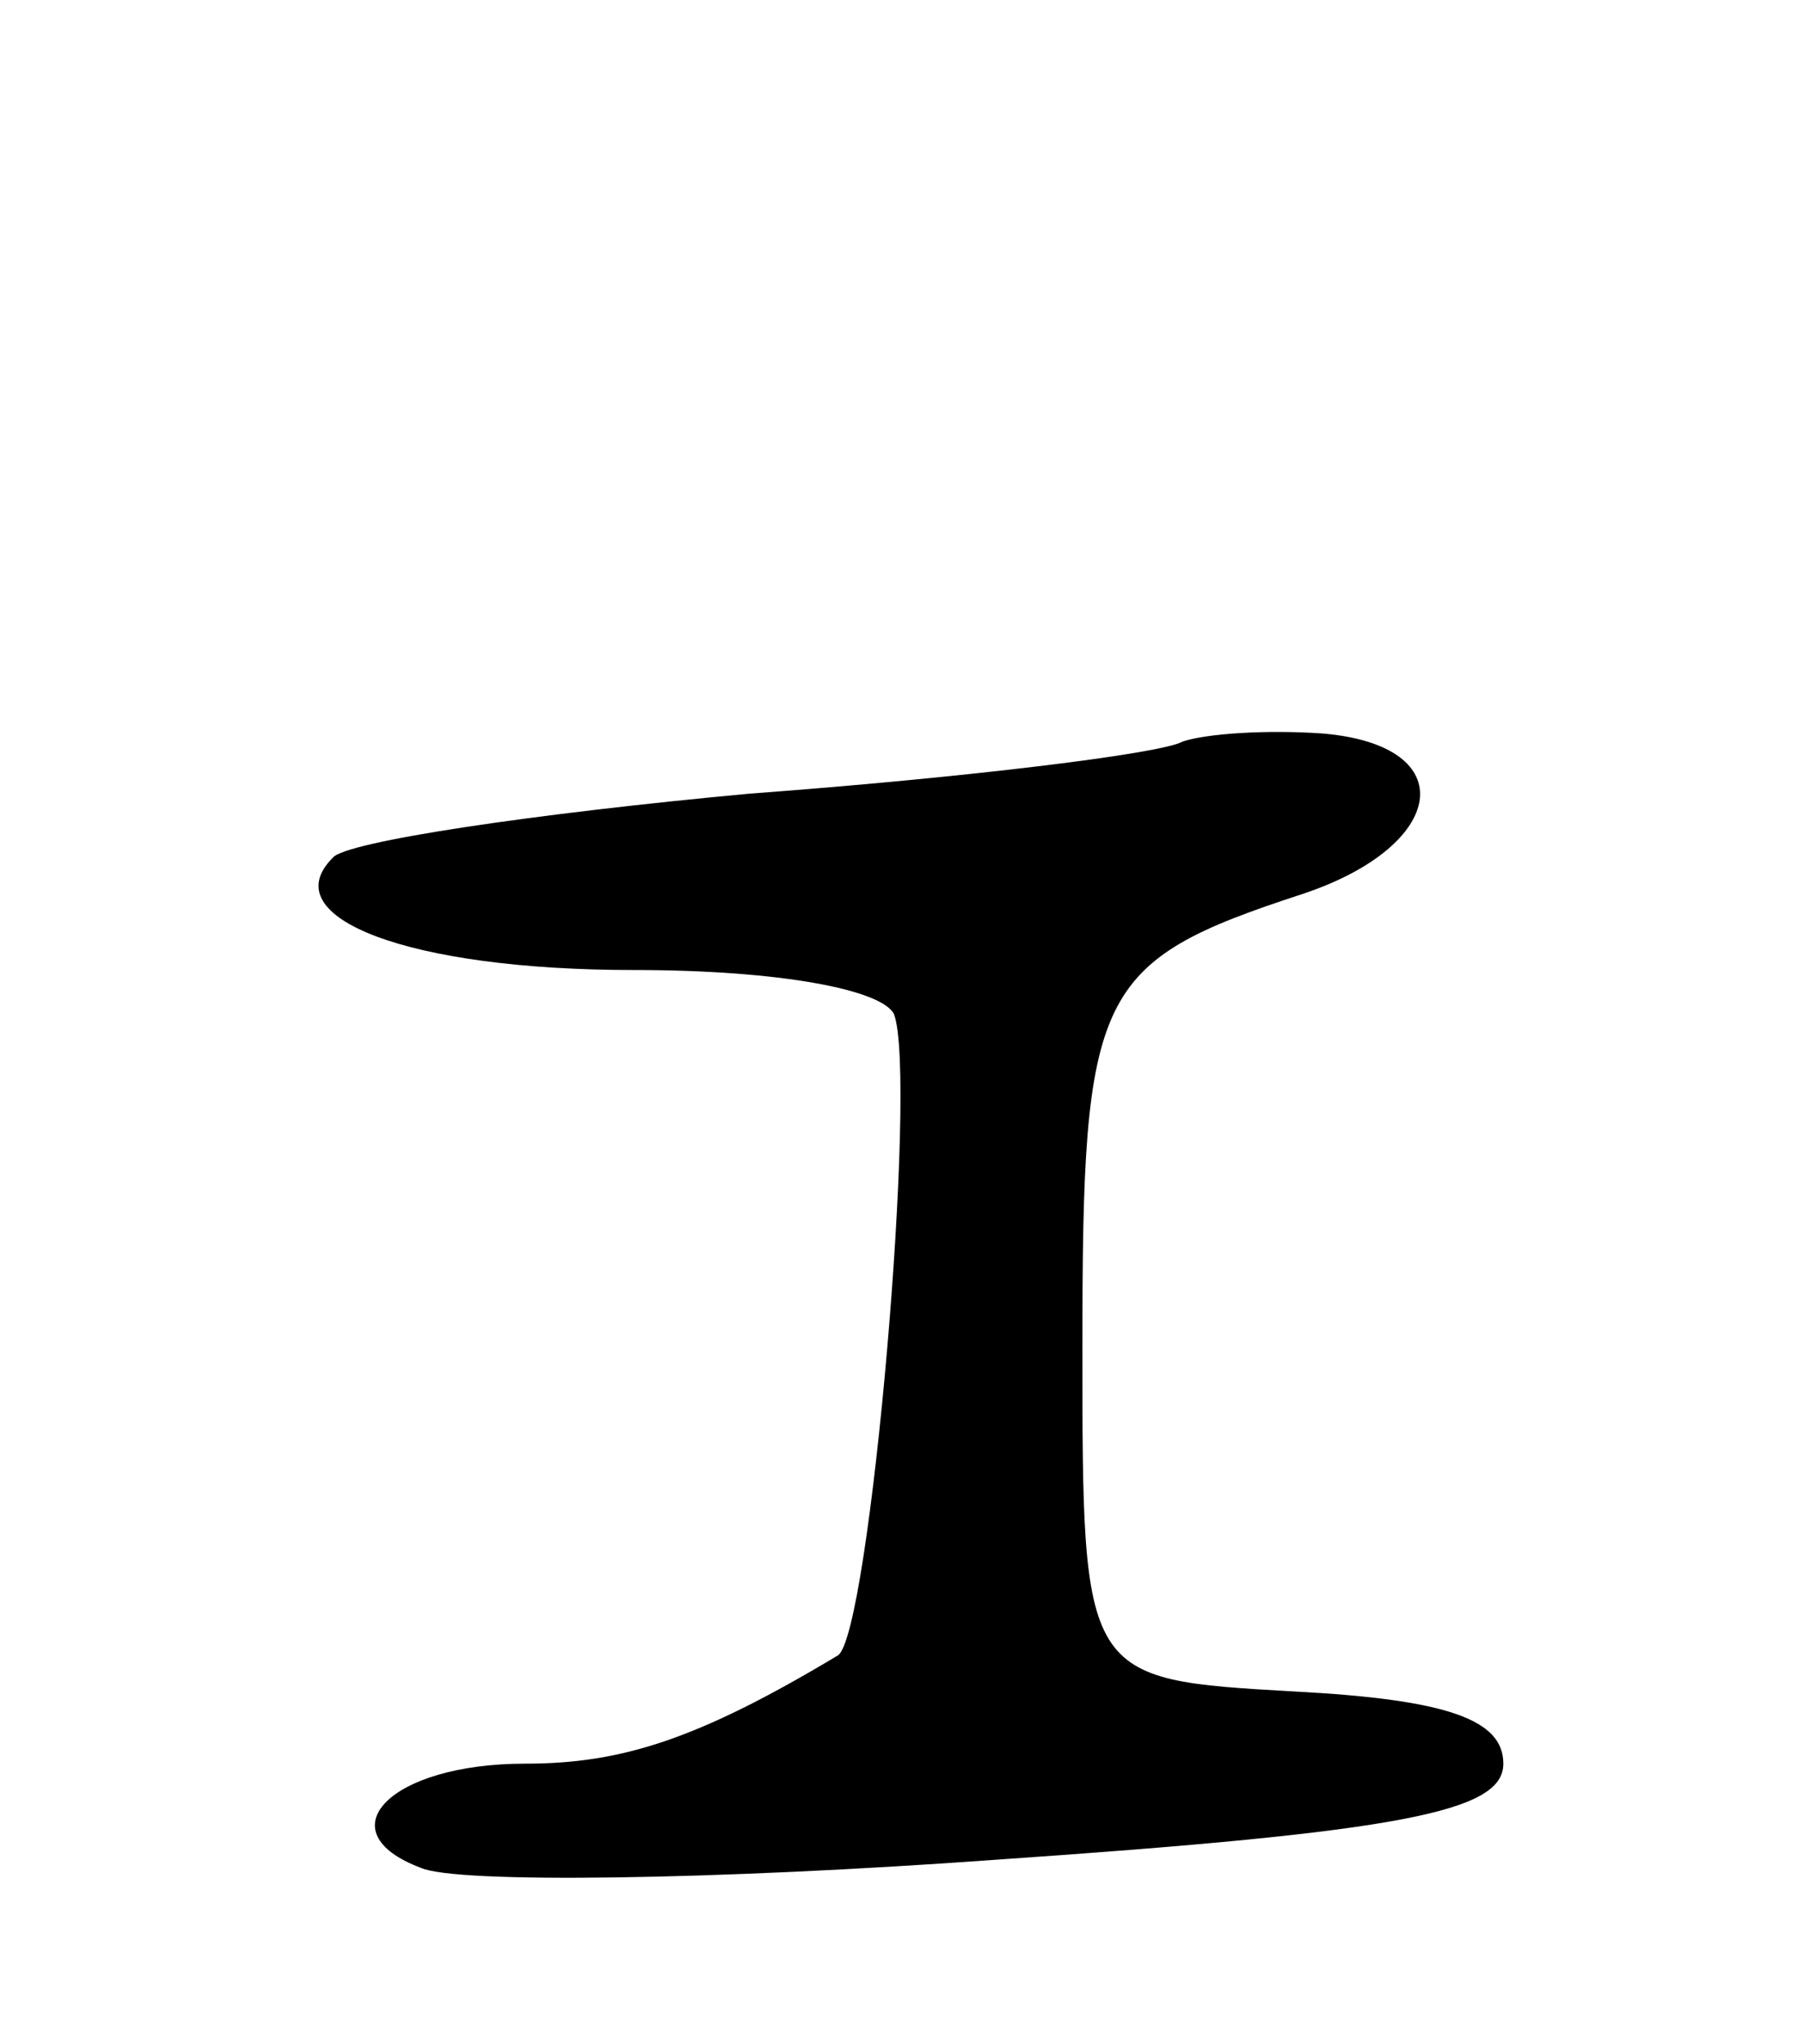 <svg version="1.0" xmlns="http://www.w3.org/2000/svg"
 width="45pt" height="51pt" viewBox="0 0 45 51"
 preserveAspectRatio="xMidYMid meet">
<g transform="translate(0,51) scale(0.1,-0.1)"
fill="#000000" stroke="none">
<path d="M295 325 c-5 -3 -54 -9 -108 -13 -54 -5 -101 -12 -104 -16 -15 -15
19 -28 75 -28 37 0 62 -5 65 -11 6 -16 -6 -155 -14 -160 -35 -21 -54 -27 -78
-27 -34 0 -50 -17 -26 -26 9 -4 74 -3 143 2 102 7 127 12 127 24 0 11 -14 16
-52 18 -53 3 -53 3 -53 86 0 89 3 96 55 113 36 12 40 37 5 40 -14 1 -29 0 -35
-2z"/>
</g>
</svg>
